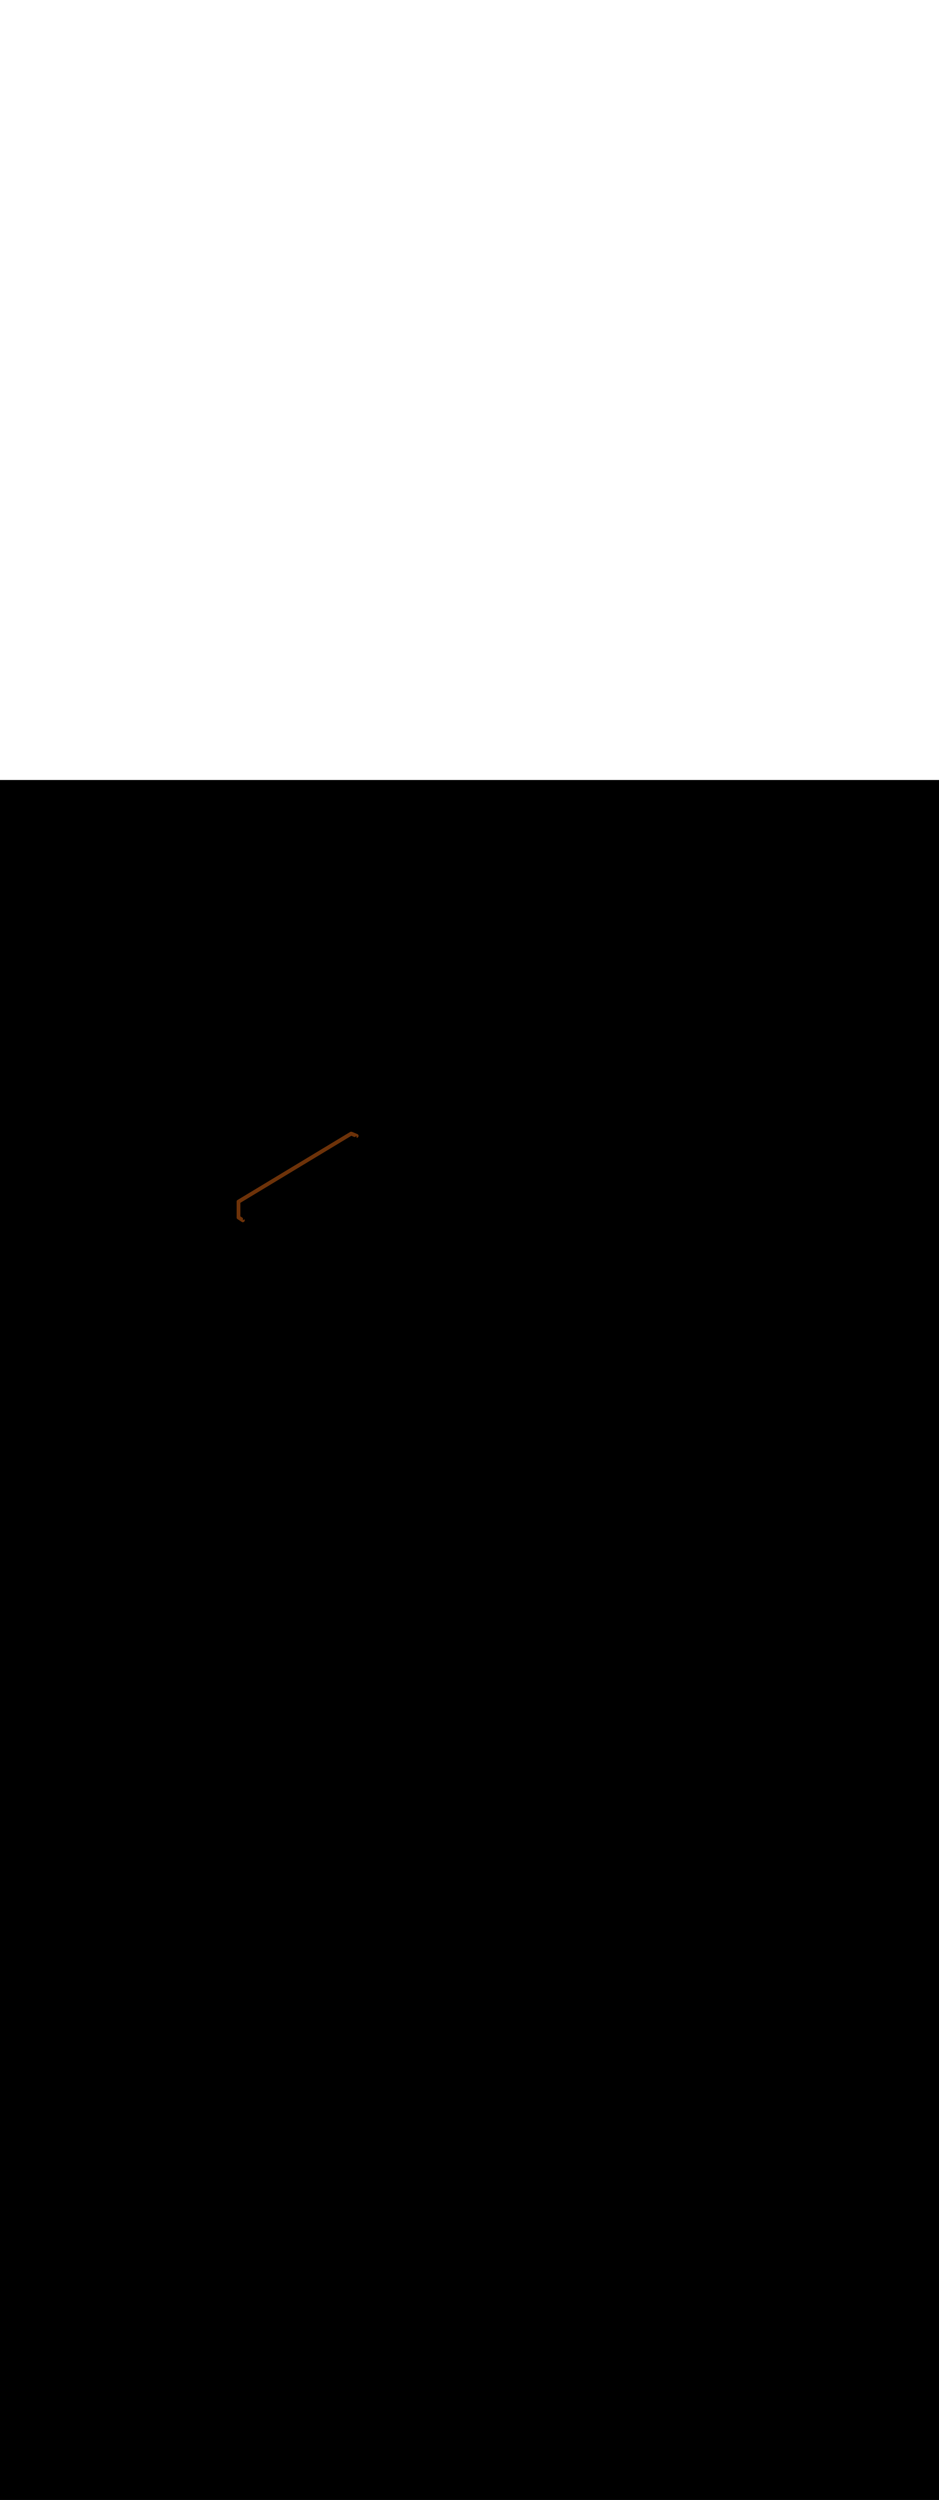 <svg:svg xmlns:svg="http://www.w3.org/2000/svg" version="1.1" id="Layer_1" x="0px" y="0px" viewBox="0 0 500 500" style="width: 188px;" xml:space="preserve" data-imageid="pipeline-31" imageName="Pipeline" class="illustrations_image"><svg:rect x="0" y="0" width="100%" height="100%" fill="black" /><svg:g id="highlighted-segment"><svg:style type="text/css" style="" /><svg:style type="text/css" style="">
	.st0_pipeline-31{fill:#EAC2A7;}
	.st1_pipeline-31{opacity:0.63;fill:url(#SVGID_1_);enable-background:new    ;}
	.st2_pipeline-31{opacity:0.63;fill:url(#SVGID_00000160179602106895528520000002428925925115162253_);enable-background:new    ;}
	.st3_pipeline-31{opacity:0.63;fill:url(#SVGID_00000137130286687107314790000002274324629384346514_);enable-background:new    ;}
	.st4_pipeline-31{opacity:0.63;fill:url(#SVGID_00000060021897825768142520000003461003070705911428_);enable-background:new    ;}
	.st5_pipeline-31{opacity:0.63;fill:url(#SVGID_00000098909511627820371590000002388744079869833603_);enable-background:new    ;}
	.st6_pipeline-31{fill:#6D3209;}
	.st7_pipeline-31{fill:#DF5D00;}
	.st8_pipeline-31{fill:#FF8522;}
	.st9_pipeline-31{fill:#68E1FD;}
	.st10_pipeline-31{fill:#174B6B;}
	.st11_pipeline-31{fill:#08283F;}
	.st12_pipeline-31{fill:#FFFFFF;}
	.st13_pipeline-31{opacity:0.15;fill:#FF8522;enable-background:new    ;}
	.st14_pipeline-31{fill:#FF9F57;}
</svg:style><svg:path class="st6_pipeline-31" points="129.3,234.2 127,232.7 127,224.3 187,188.1 189.9,189.3 &#09;" id="element_62" d="M 128.0 224.865 L 187.084 189.217 L 188.821 189.936 L 189.9 189.3 L 189.9 190.3 L 189.9 190.3 L 189.998 190.295 L 190.095 190.281 L 190.191 190.257 L 190.283 190.224 L 190.372 190.182 L 190.456 190.131 L 190.535 190.073 L 190.607 190.007 L 190.673 189.934 L 190.732 189.855 L 190.782 189.771 L 190.824 189.682 L 190.857 189.59 L 190.881 189.495 L 190.895 189.398 L 190.9 189.3 L 190.895 189.202 L 190.881 189.105 L 190.857 189.009 L 190.824 188.917 L 190.782 188.828 L 190.731 188.744 L 190.673 188.665 L 190.607 188.593 L 190.534 188.527 L 190.455 188.468 L 190.371 188.418 L 190.282 188.376 L 187.382 187.176 L 187.294 187.144 L 187.204 187.121 L 187.112 187.106 L 187.018 187.1 L 186.925 187.103 L 186.832 187.114 L 186.741 187.134 L 186.652 187.163 L 186.566 187.199 L 186.483 187.244 L 126.483 223.444 L 126.398 223.501 L 126.319 223.567 L 126.248 223.641 L 126.184 223.722 L 126.129 223.808 L 126.083 223.9 L 126.047 223.996 L 126.021 224.096 L 126.005 224.197 L 126.0 224.3 L 126.0 232.7 L 126.005 232.799 L 126.02 232.897 L 126.044 232.993 L 126.078 233.087 L 126.121 233.176 L 126.172 233.261 L 126.232 233.34 L 126.299 233.413 L 126.373 233.479 L 126.454 233.538 L 128.754 235.038 L 128.838 235.087 L 128.928 235.128 L 129.02 235.16 L 129.116 235.183 L 129.213 235.196 L 129.311 235.2 L 129.409 235.194 L 129.506 235.179 L 129.601 235.154 L 129.693 235.12 L 129.781 235.077 L 129.865 235.025 L 129.943 234.966 L 130.015 234.899 L 130.08 234.826 L 130.138 234.746 L 130.187 234.662 L 130.228 234.572 L 130.26 234.48 L 130.283 234.384 L 130.296 234.287 L 130.3 234.189 L 130.294 234.091 L 130.279 233.994 L 130.254 233.899 L 130.22 233.807 L 130.177 233.719 L 130.164 233.698 L 129.3 234.2 L 129.3 233.006 L 128.0 232.158 L 128.0 224.865 Z" style="" /><svg:path class="st6_pipeline-31" points="129.3,234.2 127,232.7 127,224.3 187,188.1 189.9,189.3 &#09;" id="element_62" d="M 128.0 224.865 L 187.084 189.217 L 188.821 189.936 L 189.9 189.3 L 189.9 190.3 L 189.9 190.3 L 189.998 190.295 L 190.095 190.281 L 190.191 190.257 L 190.283 190.224 L 190.372 190.182 L 190.456 190.131 L 190.535 190.073 L 190.607 190.007 L 190.673 189.934 L 190.732 189.855 L 190.782 189.771 L 190.824 189.682 L 190.857 189.59 L 190.881 189.495 L 190.895 189.398 L 190.9 189.3 L 190.895 189.202 L 190.881 189.105 L 190.857 189.009 L 190.824 188.917 L 190.782 188.828 L 190.731 188.744 L 190.673 188.665 L 190.607 188.593 L 190.534 188.527 L 190.455 188.468 L 190.371 188.418 L 190.282 188.376 L 187.382 187.176 L 187.294 187.144 L 187.204 187.121 L 187.112 187.106 L 187.018 187.1 L 186.925 187.103 L 186.832 187.114 L 186.741 187.134 L 186.652 187.163 L 186.566 187.199 L 186.483 187.244 L 126.483 223.444 L 126.398 223.501 L 126.319 223.567 L 126.248 223.641 L 126.184 223.722 L 126.129 223.808 L 126.083 223.9 L 126.047 223.996 L 126.021 224.096 L 126.005 224.197 L 126.0 224.3 L 126.0 232.7 L 126.005 232.799 L 126.02 232.897 L 126.044 232.993 L 126.078 233.087 L 126.121 233.176 L 126.172 233.261 L 126.232 233.34 L 126.299 233.413 L 126.373 233.479 L 126.454 233.538 L 128.754 235.038 L 128.838 235.087 L 128.928 235.128 L 129.02 235.16 L 129.116 235.183 L 129.213 235.196 L 129.311 235.2 L 129.409 235.194 L 129.506 235.179 L 129.601 235.154 L 129.693 235.12 L 129.781 235.077 L 129.865 235.025 L 129.943 234.966 L 130.015 234.899 L 130.08 234.826 L 130.138 234.746 L 130.187 234.662 L 130.228 234.572 L 130.26 234.48 L 130.283 234.384 L 130.296 234.287 L 130.3 234.189 L 130.294 234.091 L 130.279 233.994 L 130.254 233.899 L 130.22 233.807 L 130.177 233.719 L 130.164 233.698 L 129.3 234.2 L 129.3 233.006 L 128.0 232.158 L 128.0 224.865 Z" style="" /></svg:g></svg:svg>